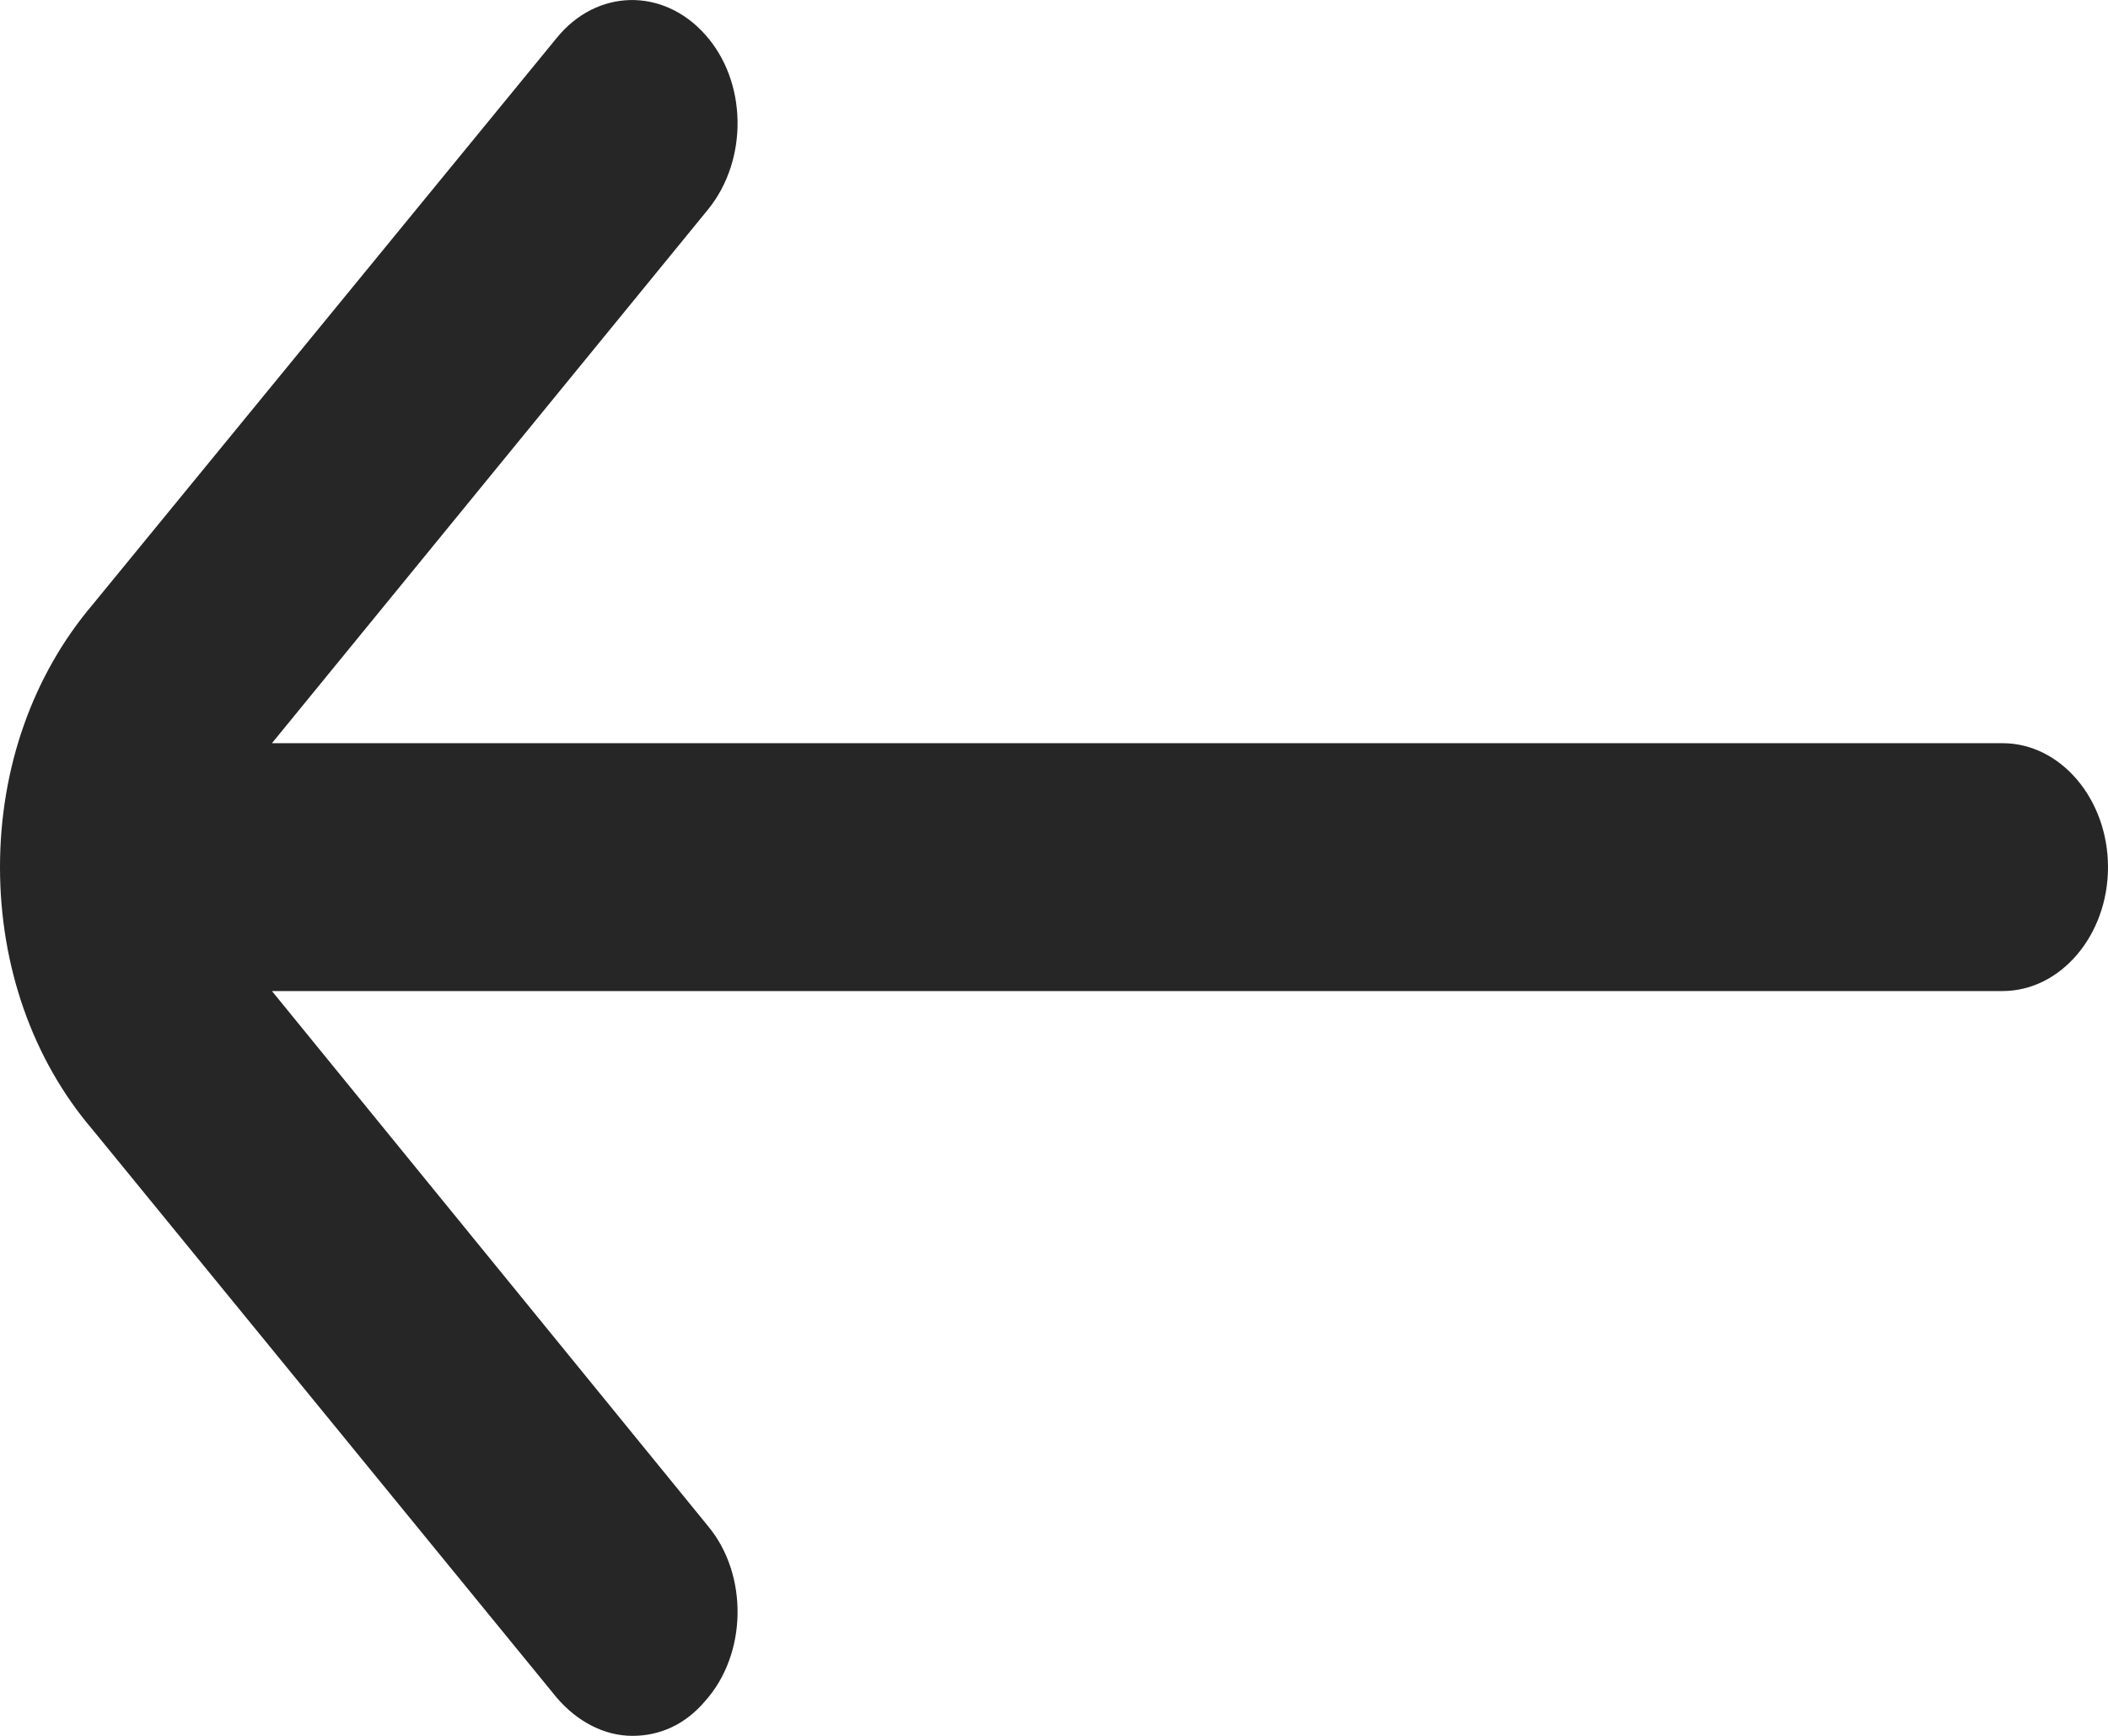 <svg width="17" height="14" viewBox="0 0 17 14" fill="none" xmlns="http://www.w3.org/2000/svg">
<path d="M16.15 5.994H2.193L5.712 1.687C6.035 1.287 6.027 0.657 5.686 0.278C5.346 -0.102 4.811 -0.092 4.488 0.308L0.748 4.875C0.264 5.445 0 6.194 0 6.994C0 7.793 0.264 8.543 0.74 9.103L4.488 13.69C4.658 13.89 4.879 14 5.1 14C5.321 14 5.525 13.91 5.686 13.72C6.027 13.34 6.035 12.701 5.712 12.311L2.193 7.993H16.15C16.617 7.993 17 7.544 17 6.994C17 6.444 16.617 5.994 16.15 5.994Z" fill="#262626"/>
</svg>
